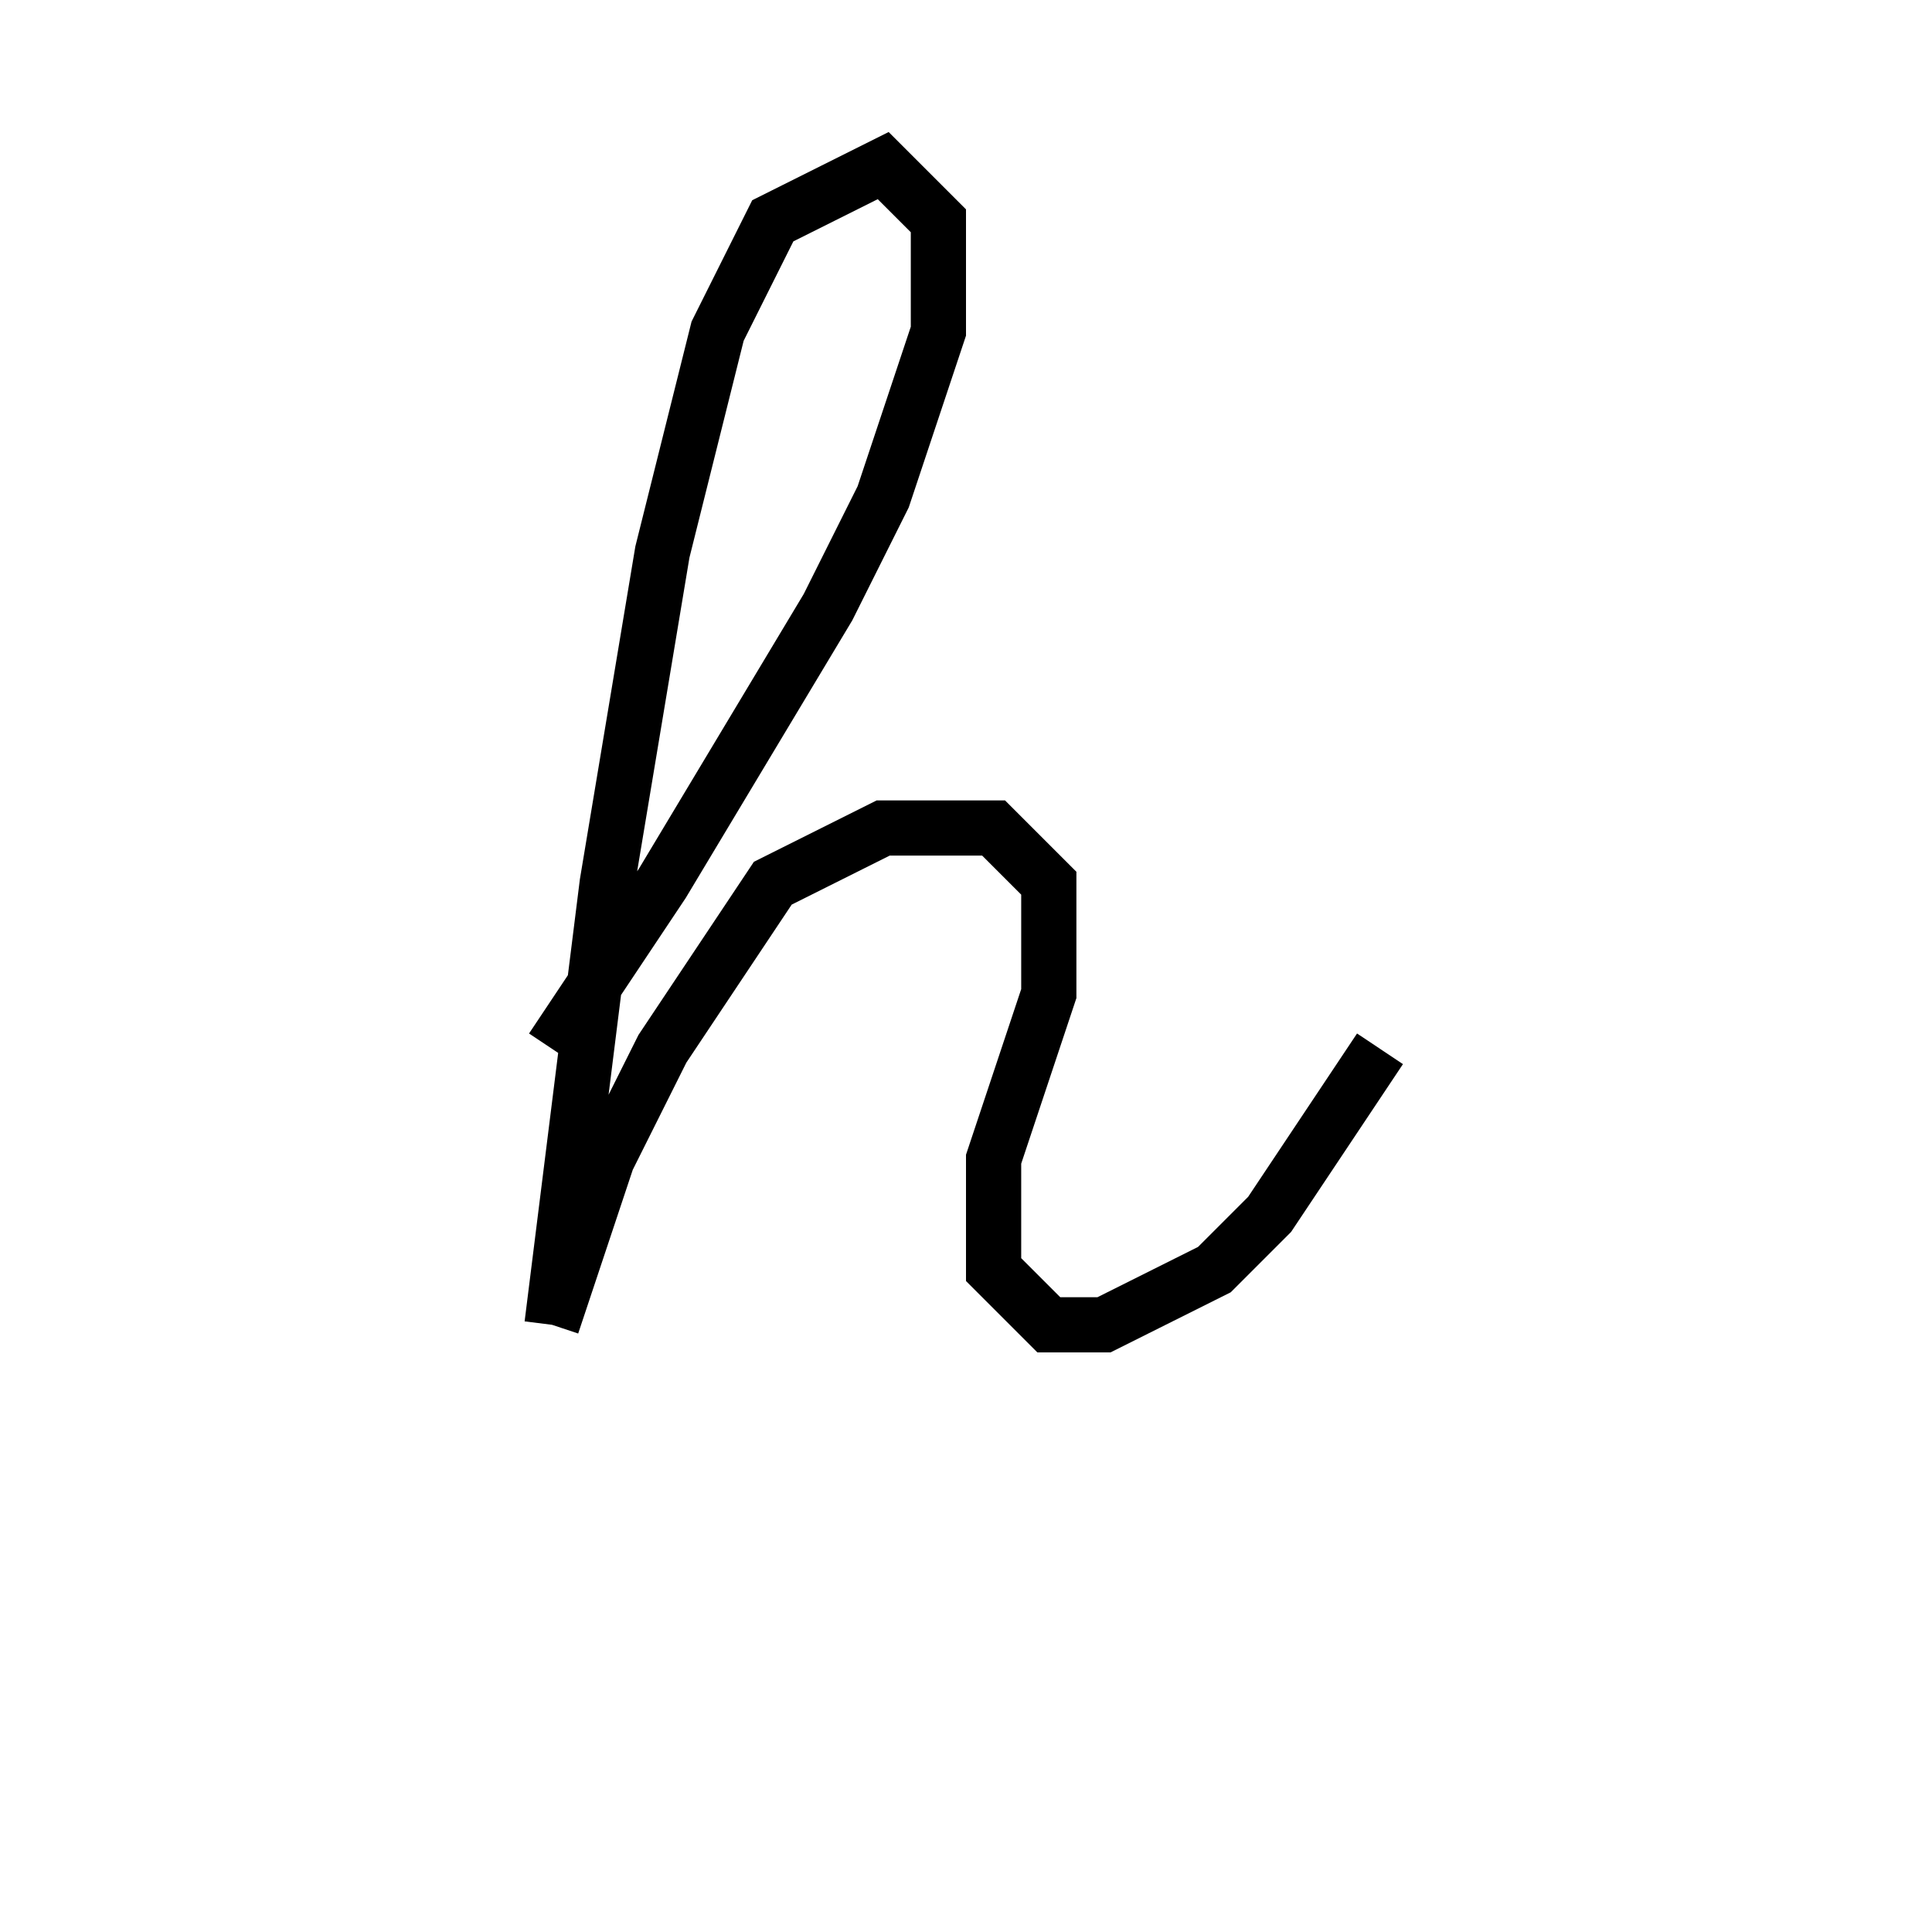 <svg xmlns='http://www.w3.org/2000/svg' 
xmlns:xlink='http://www.w3.org/1999/xlink' 
viewBox = '-15 -15 35 35' >
<path d = '
	M -5, 4
	L -3, 1
	L 0, -4
	L 1, -6
	L 2, -9
	L 2, -11
	L 1, -12
	L -1, -11
	L -2, -9
	L -3, -5
	L -4, 1
	L -5, 9

	M -5, 9
	L -4, 6
	L -3, 4
	L -1, 1
	L 1, 0
	L 3, 0
	L 4, 1
	L 4, 3
	L 3, 6
	L 3, 8
	L 4, 9
	L 5, 9
	L 7, 8
	L 8, 7
	L 10, 4

' fill='none' stroke='black' />
</svg>
